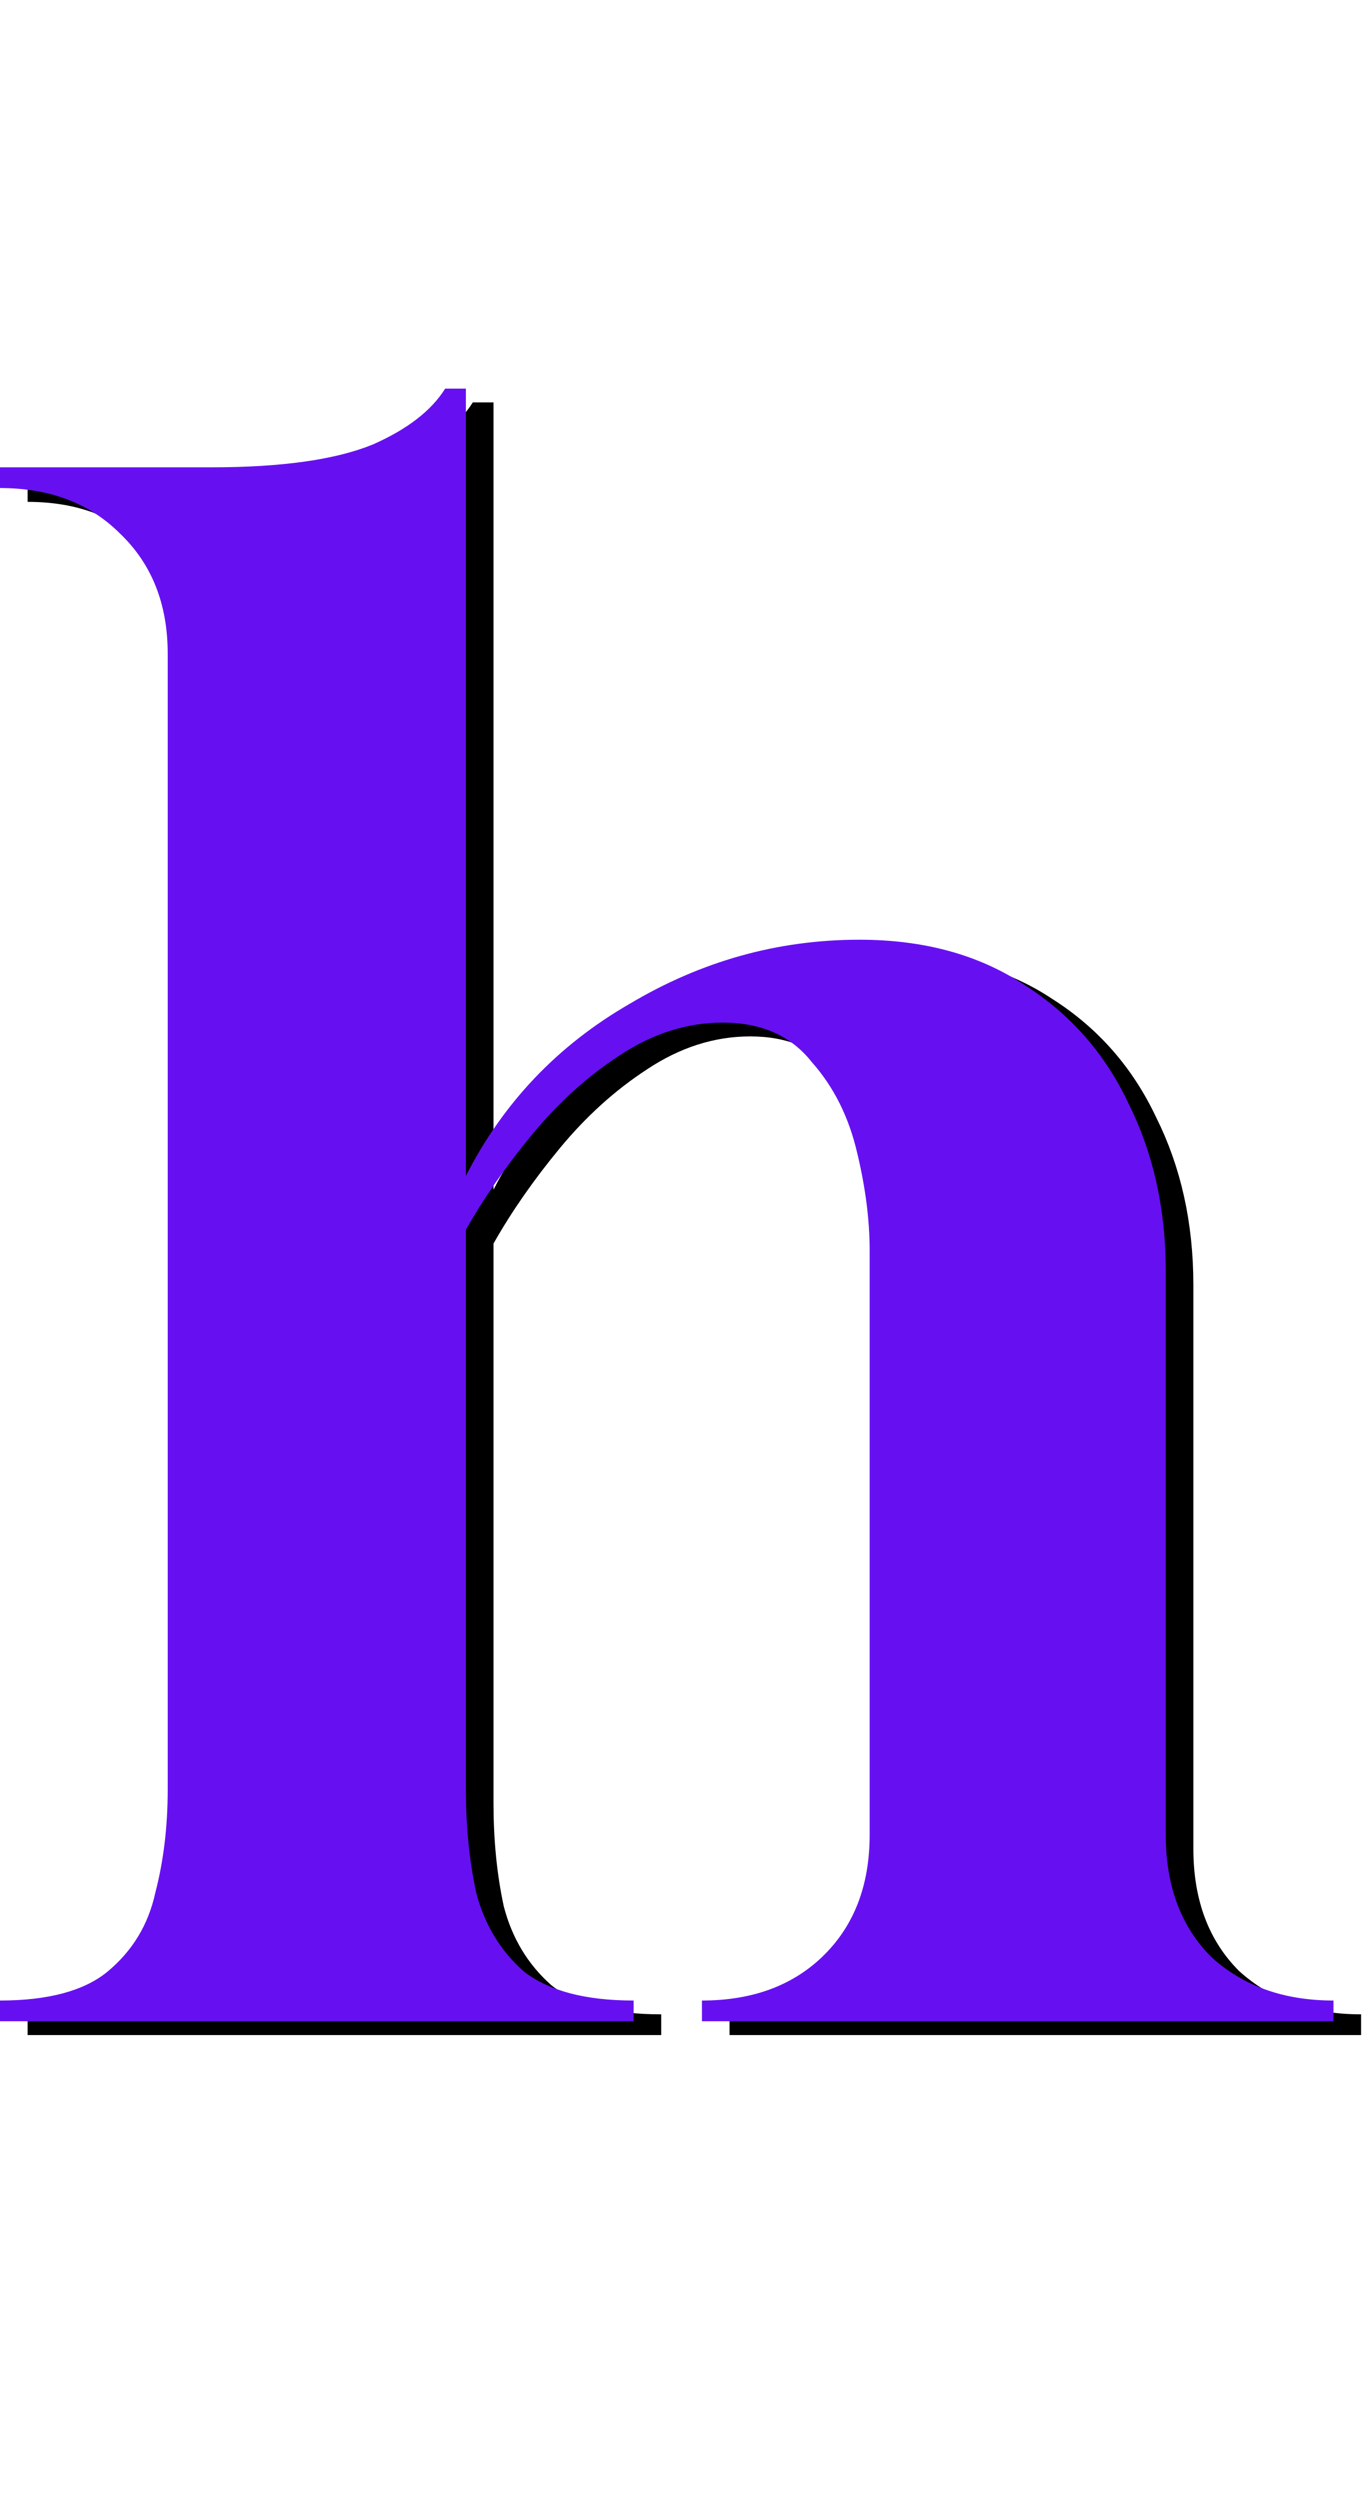 <svg width="296" height="543" viewBox="0 0 296 543" fill="none" xmlns="http://www.w3.org/2000/svg">
<path d="M6 442V437.5C16.5 437.5 24.3 435.4 29.4 431.2C34.8 426.7 38.25 421 39.75 414.1C41.55 407.2 42.45 399.7 42.45 391.6V145C42.45 134.2 39 125.5 32.1 118.9C25.5 112.3 16.8 109 6 109V104.5H51.9C67.2 104.5 78.9 102.85 87 99.55C94.5 96.25 99.75 92.2 102.75 87.4H107.25V258.4C115.35 242.5 127.2 230.05 142.8 221.05C158.4 211.75 175.05 207.1 192.75 207.1C206.85 207.1 218.85 210.4 228.75 217C238.65 223.3 246.15 231.85 251.25 242.65C256.65 253.45 259.35 265.6 259.35 279.1V401.5C259.35 412.6 262.65 421.45 269.25 428.05C276.15 434.35 285 437.5 295.8 437.5V442H158.55V437.5C169.35 437.5 178.05 434.35 184.65 428.05C191.55 421.45 195 412.6 195 401.5V274.6C195 268 194.1 260.95 192.3 253.45C190.5 245.65 187.2 239.05 182.4 233.65C177.9 227.95 171.45 225.1 163.05 225.1C155.25 225.1 147.75 227.5 140.55 232.3C133.65 236.8 127.35 242.5 121.65 249.4C115.95 256.3 111.15 263.2 107.25 270.1V391.6C107.25 399.7 108 407.2 109.5 414.1C111.3 421 114.75 426.7 119.85 431.2C125.25 435.4 133.2 437.5 143.7 437.5V442H6Z" fill="black"/>
<path d="M0 439V434.5C10.5 434.5 18.3 432.4 23.4 428.2C28.8 423.7 32.25 418 33.75 411.1C35.55 404.2 36.45 396.7 36.45 388.6V142C36.45 131.2 33 122.5 26.1 115.9C19.5 109.3 10.8 106 0 106V101.5H45.9C61.2 101.5 72.9 99.85 81 96.55C88.5 93.25 93.75 89.2 96.75 84.4H101.25V255.4C109.35 239.5 121.2 227.05 136.8 218.05C152.4 208.75 169.05 204.1 186.75 204.1C200.85 204.1 212.85 207.4 222.75 214C232.65 220.3 240.15 228.85 245.25 239.65C250.65 250.45 253.35 262.6 253.35 276.1V398.5C253.35 409.6 256.65 418.45 263.25 425.05C270.15 431.35 279 434.5 289.8 434.5V439H152.55V434.5C163.35 434.5 172.05 431.35 178.65 425.05C185.55 418.45 189 409.6 189 398.5V271.6C189 265 188.1 257.95 186.3 250.45C184.5 242.65 181.2 236.05 176.4 230.65C171.9 224.95 165.45 222.1 157.05 222.1C149.25 222.1 141.75 224.5 134.55 229.3C127.65 233.8 121.35 239.5 115.65 246.4C109.95 253.3 105.15 260.2 101.25 267.1V388.6C101.25 396.7 102 404.2 103.5 411.1C105.3 418 108.75 423.7 113.85 428.2C119.25 432.4 127.2 434.5 137.7 434.5V439H0Z" fill="#6610F2"/>
</svg>
